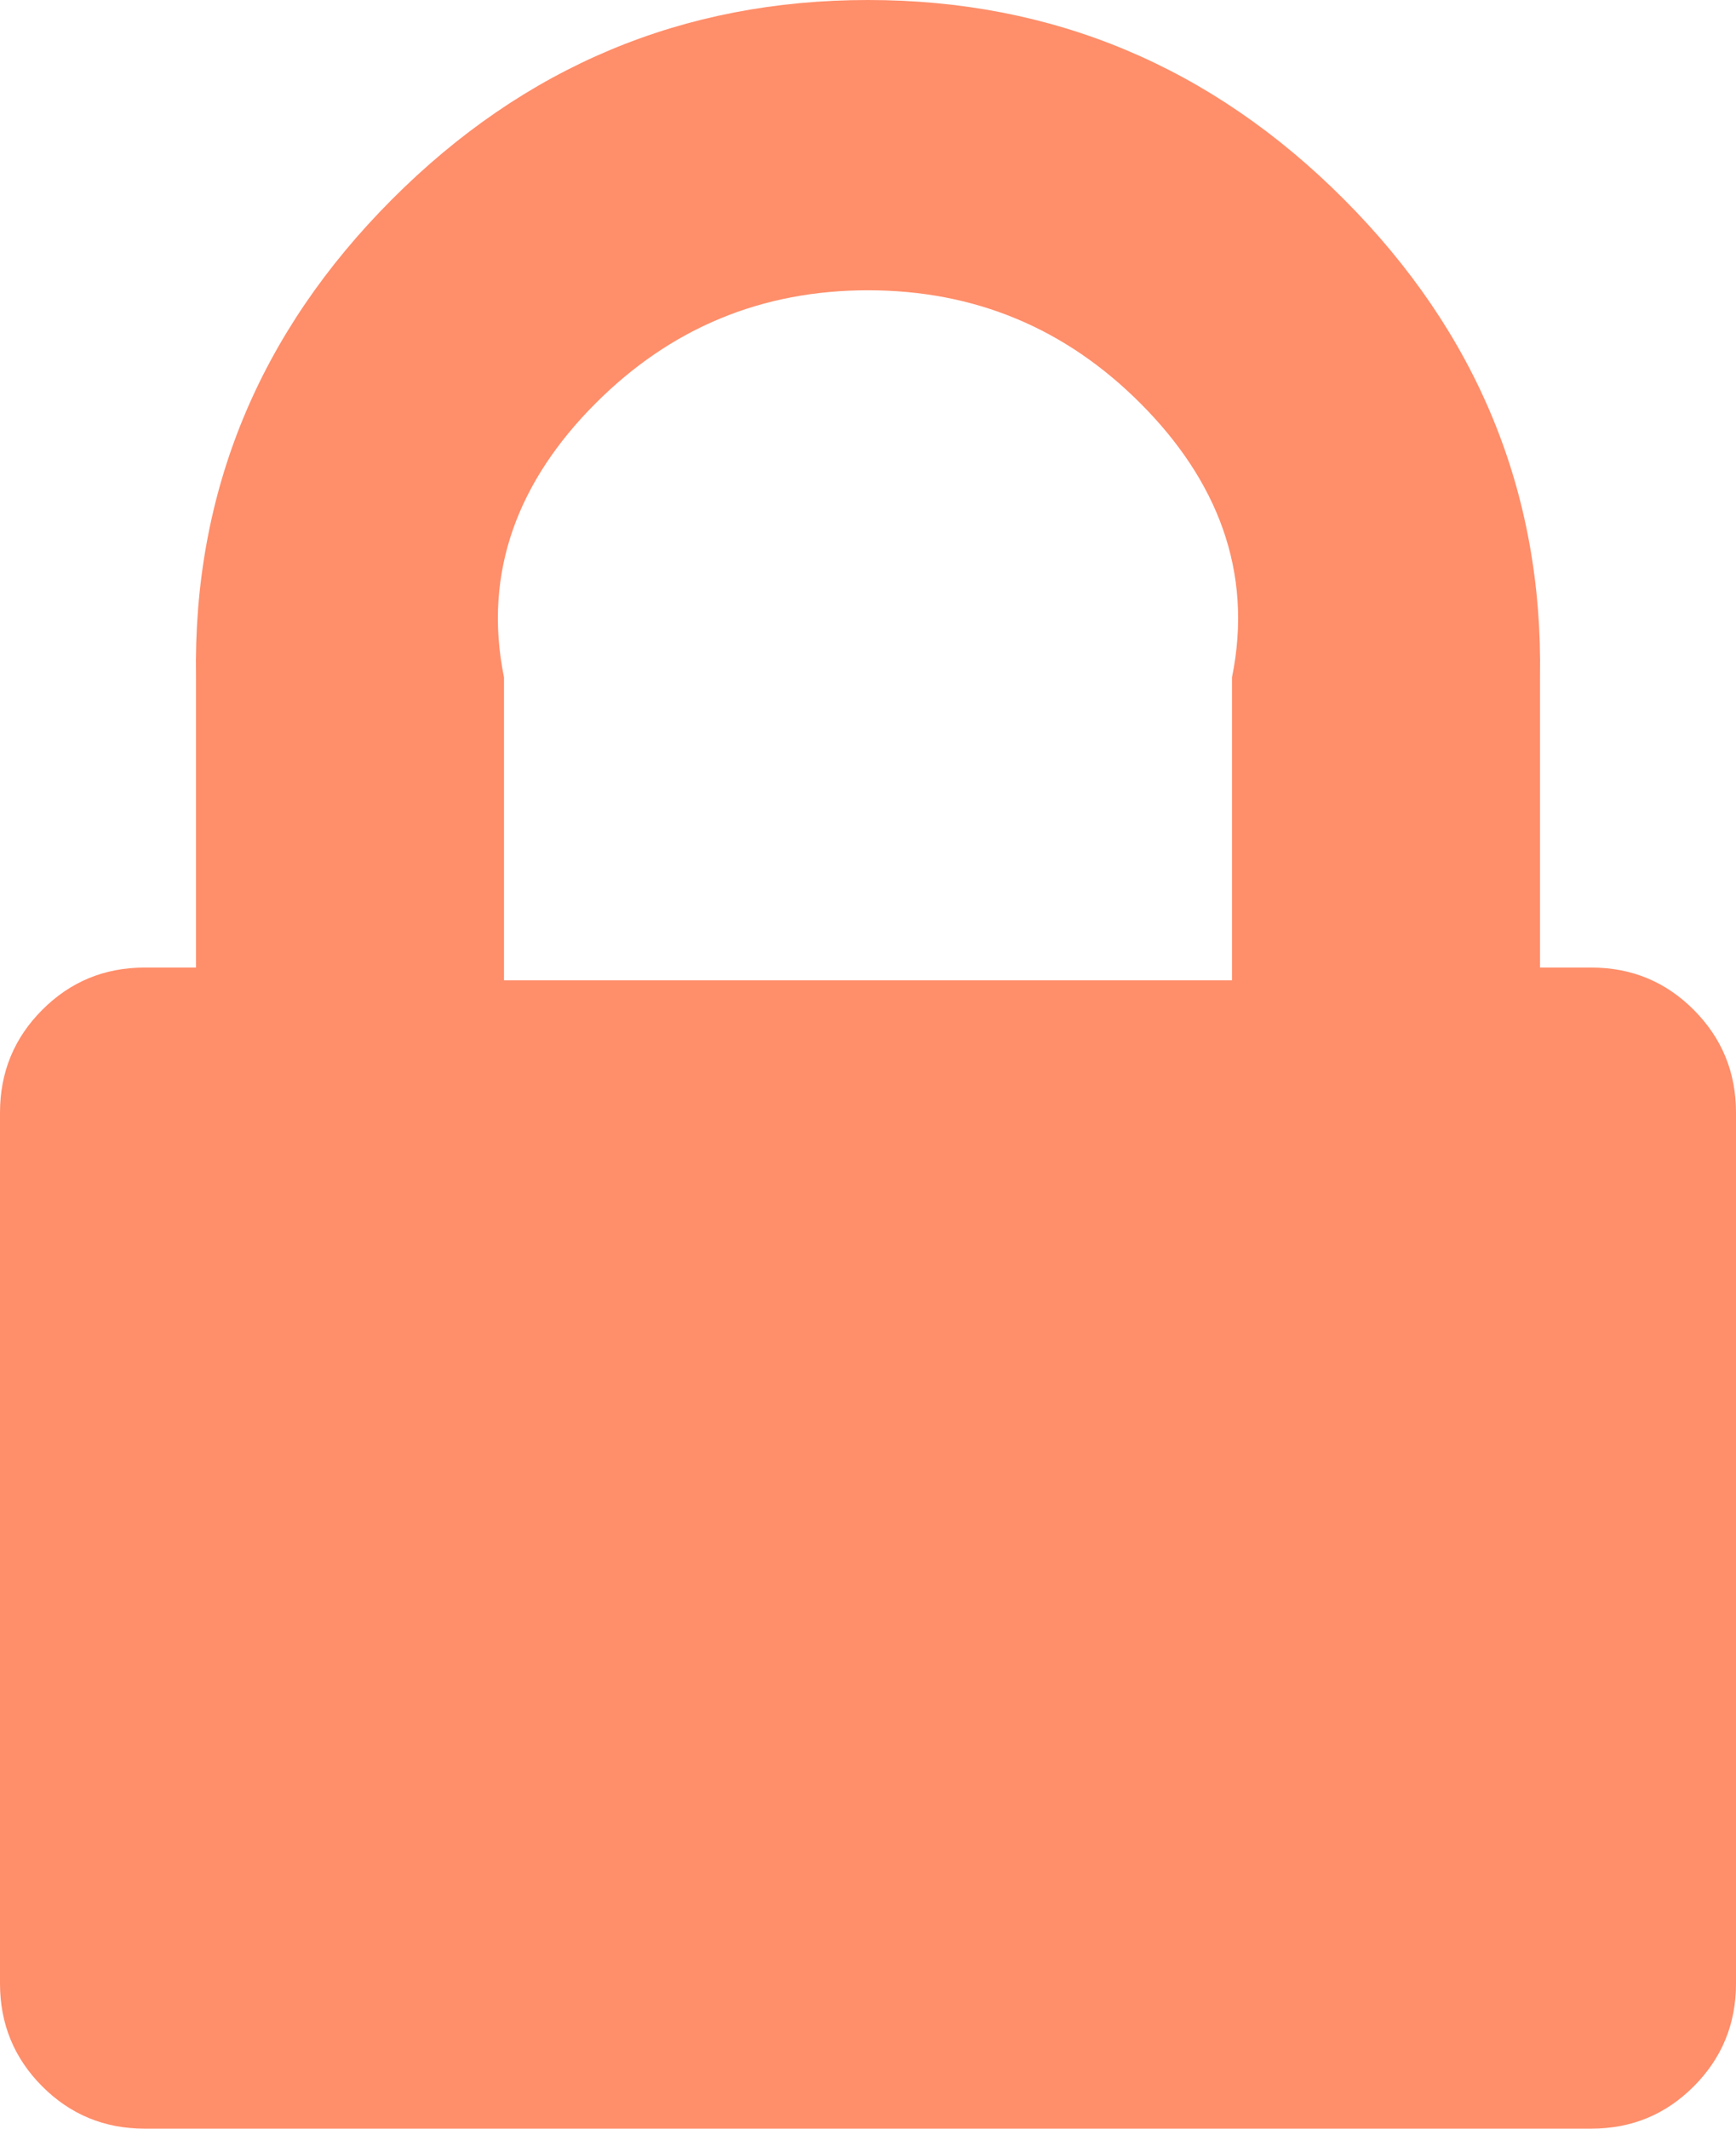 ﻿<?xml version="1.0" encoding="utf-8"?>
<svg version="1.1" xmlns:xlink="http://www.w3.org/1999/xlink" width="62px" height="76px" xmlns="http://www.w3.org/2000/svg">
  <g transform="matrix(1 0 0 1 -199 -1068 )">
    <path d="M 18 24.182  L 18 35  L 44 35  L 44 24.182  C 44.778 20.367  43.432 17.111  40.741 14.412  C 38.05 11.713  34.803 10.364  31 10.364  C 27.197 10.364  23.95 11.713  21.259 14.412  C 18.568 17.111  17.222 20.367  18 24.182  Z M 60.493 36.057  C 61.498 37.064  62 38.288  62 39.727  L 62 70.818  C 62 72.258  61.498 73.481  60.493 74.489  C 59.488 75.496  58.269 76  56.833 76  L 5.167 76  C 3.731 76  2.512 75.496  1.507 74.489  C 0.502 73.481  0 72.258  0 70.818  L 0 39.727  C 0 38.288  0.502 37.064  1.507 36.057  C 2.512 35.049  3.731 34.545  5.167 34.545  L 7 34.545  L 7 24.182  C 6.889 17.561  9.257 11.875  13.993 7.125  C 18.729 2.375  24.398 0  31 0  C 37.602 0  43.271 2.375  48.007 7.125  C 52.743 11.875  55.111 17.561  55 24.182  L 55 34.545  L 56.833 34.545  C 58.269 34.545  59.488 35.049  60.493 36.057  Z " fill-rule="nonzero" fill="#ff8e6a" stroke="none" transform="matrix(1 0 0 1 199 1068 )" />
  </g>
</svg>